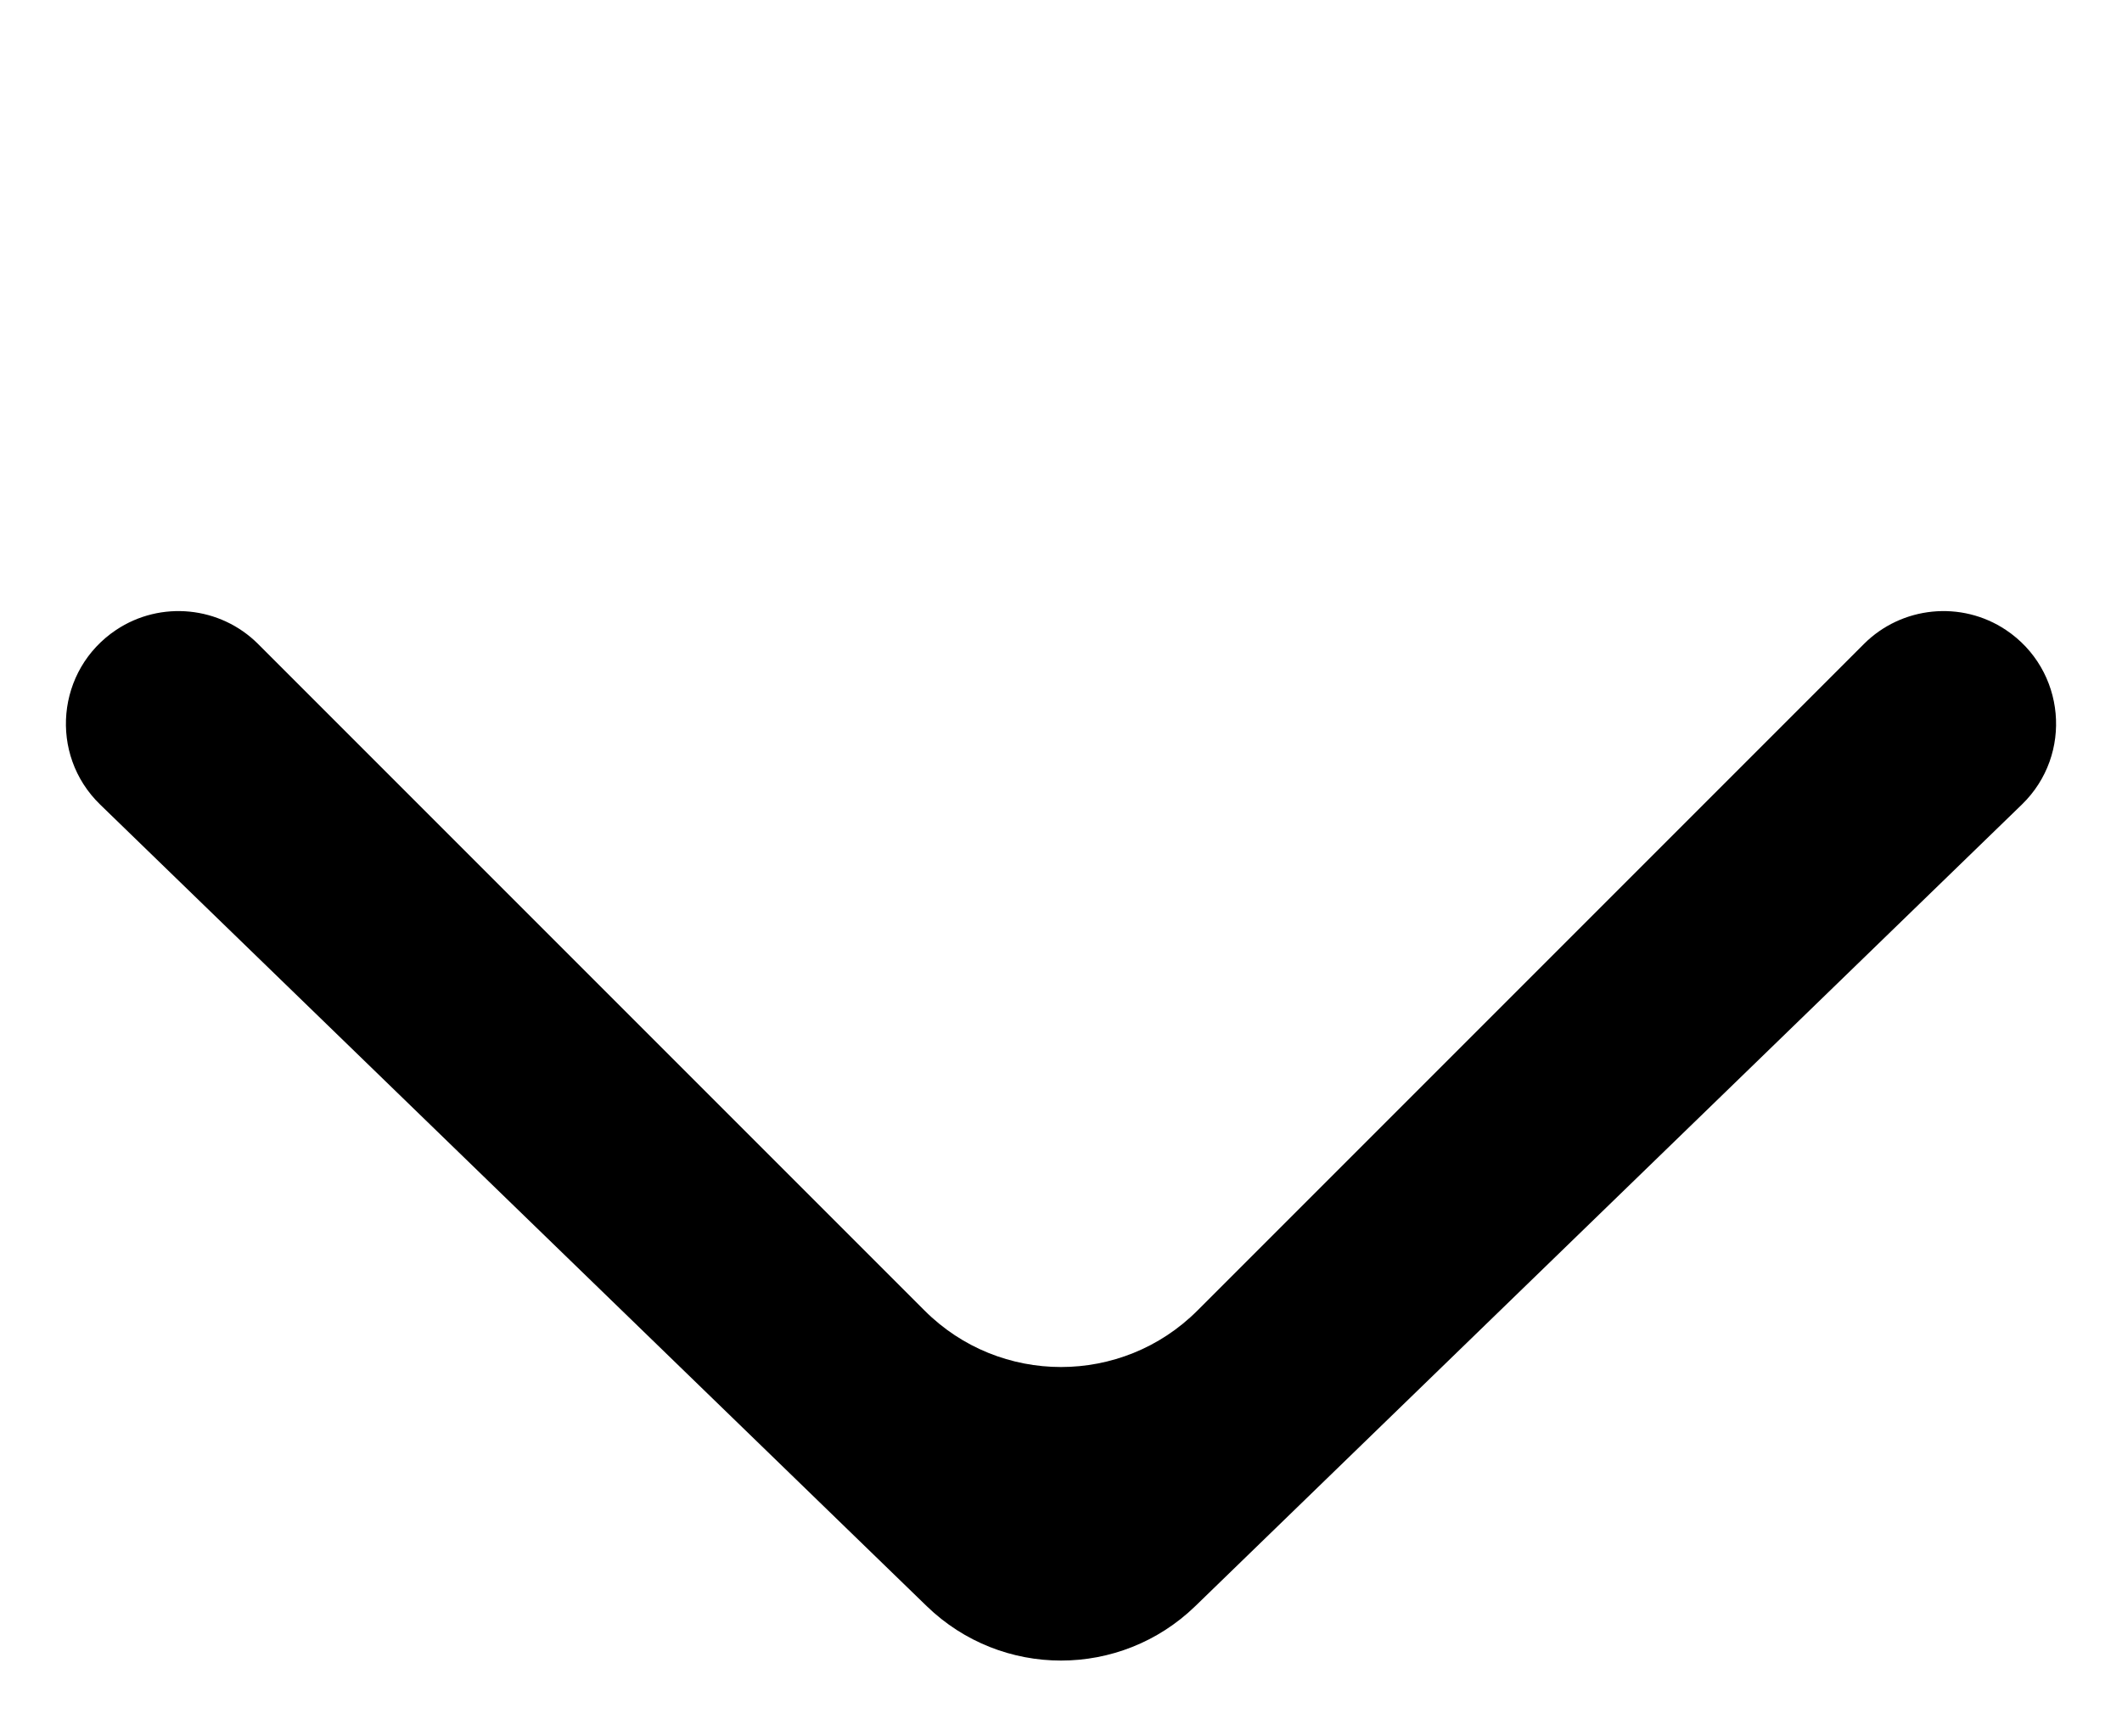 <svg width="11" height="9" viewBox="0 0 11 9"  xmlns="http://www.w3.org/2000/svg">
  <g clip-path="url(#clip0)">
    <path
      d="M0.602 3.265C0.833 3.111 1.142 3.142 1.338 3.338L4.793 6.793C5.183 7.183 5.817 7.183 6.207 6.793L9.662 3.338C9.858 3.142 10.167 3.111 10.398 3.265C10.708 3.472 10.748 3.911 10.481 4.17L6.196 8.325C5.808 8.701 5.192 8.701 4.804 8.325L0.519 4.17C0.252 3.911 0.292 3.472 0.602 3.265Z"
      />
  </g>
  <defs>
    <clipPath id="clip0">
      <rect width="9" height="11" transform="translate(0 9) rotate(-90)"/>
    </clipPath>
  </defs>
</svg>
